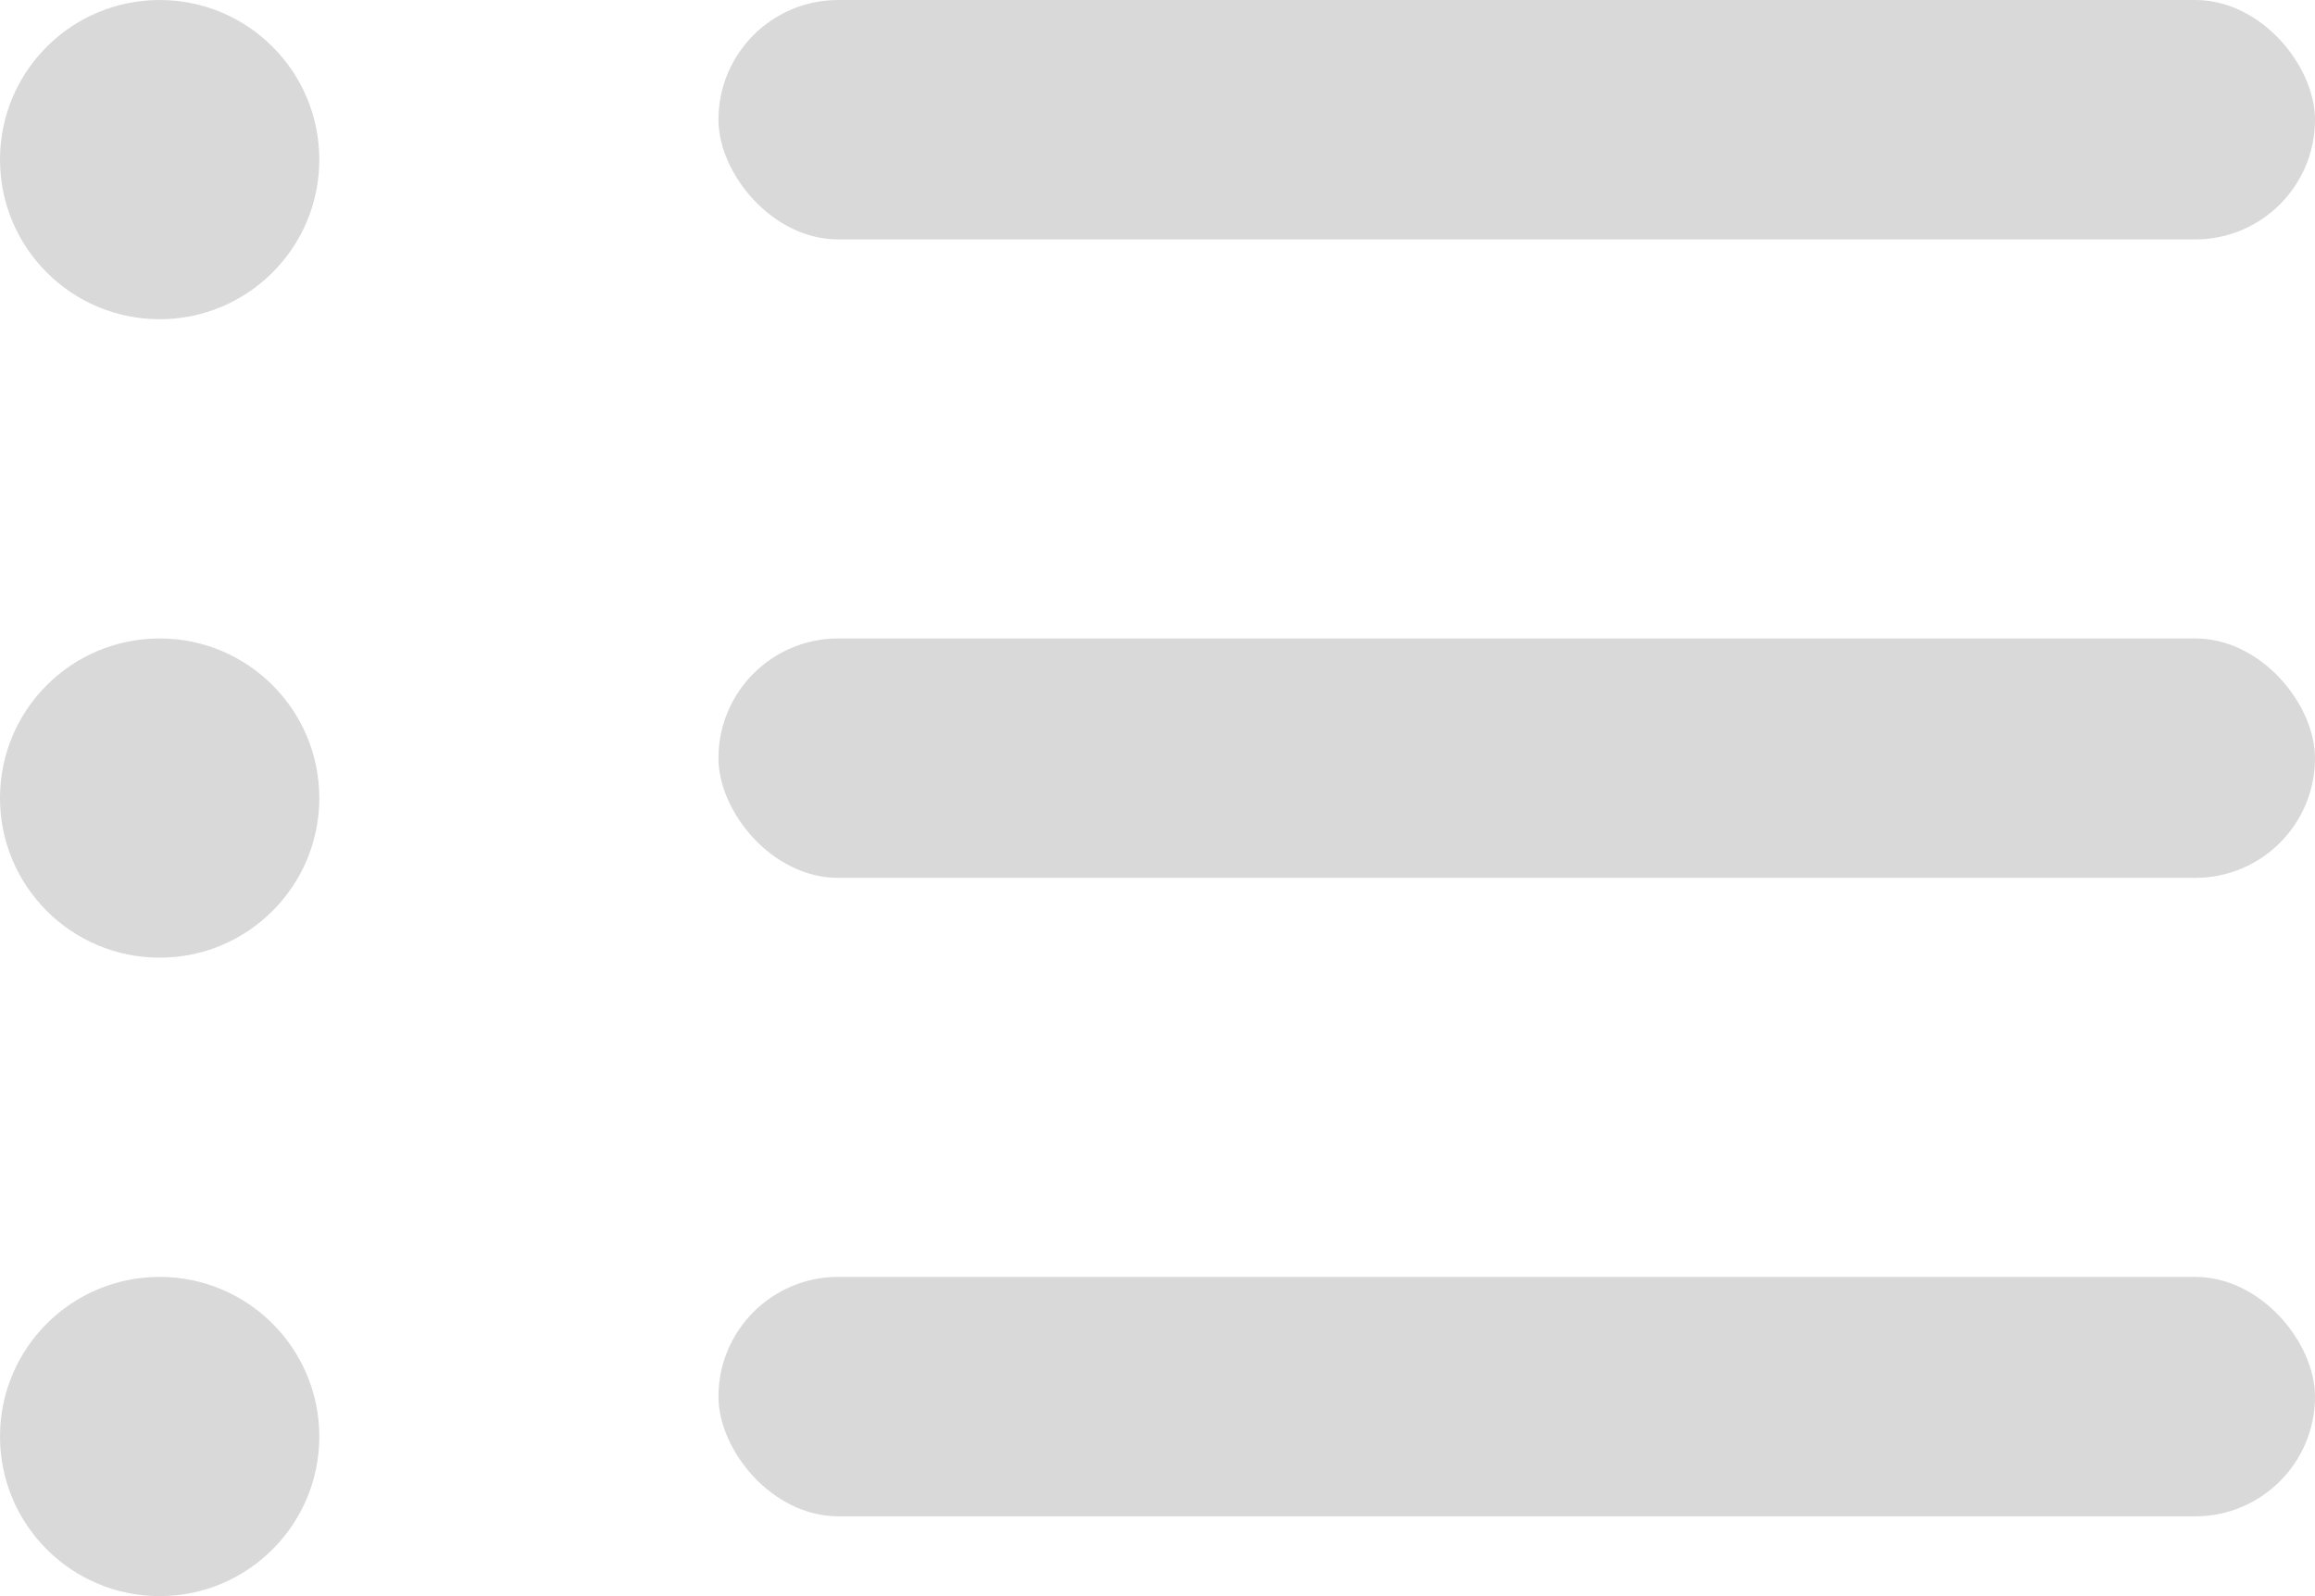 <svg width="29" height="20" viewBox="0 0 29 20" fill="none" xmlns="http://www.w3.org/2000/svg">
<rect x="9" width="20" height="3" rx="1.5" fill="#D9D9D9"/>
<rect x="9" y="8" width="20" height="3" rx="1.5" fill="#D9D9D9"/>
<rect x="9" y="16" width="20" height="3" rx="1.5" fill="#D9D9D9"/>
<circle cx="2" cy="18" r="2" fill="#D9D9D9"/>
<circle cx="2" cy="10" r="2" fill="#D9D9D9"/>
<circle cx="2" cy="2" r="2" fill="#D9D9D9"/>
</svg>
